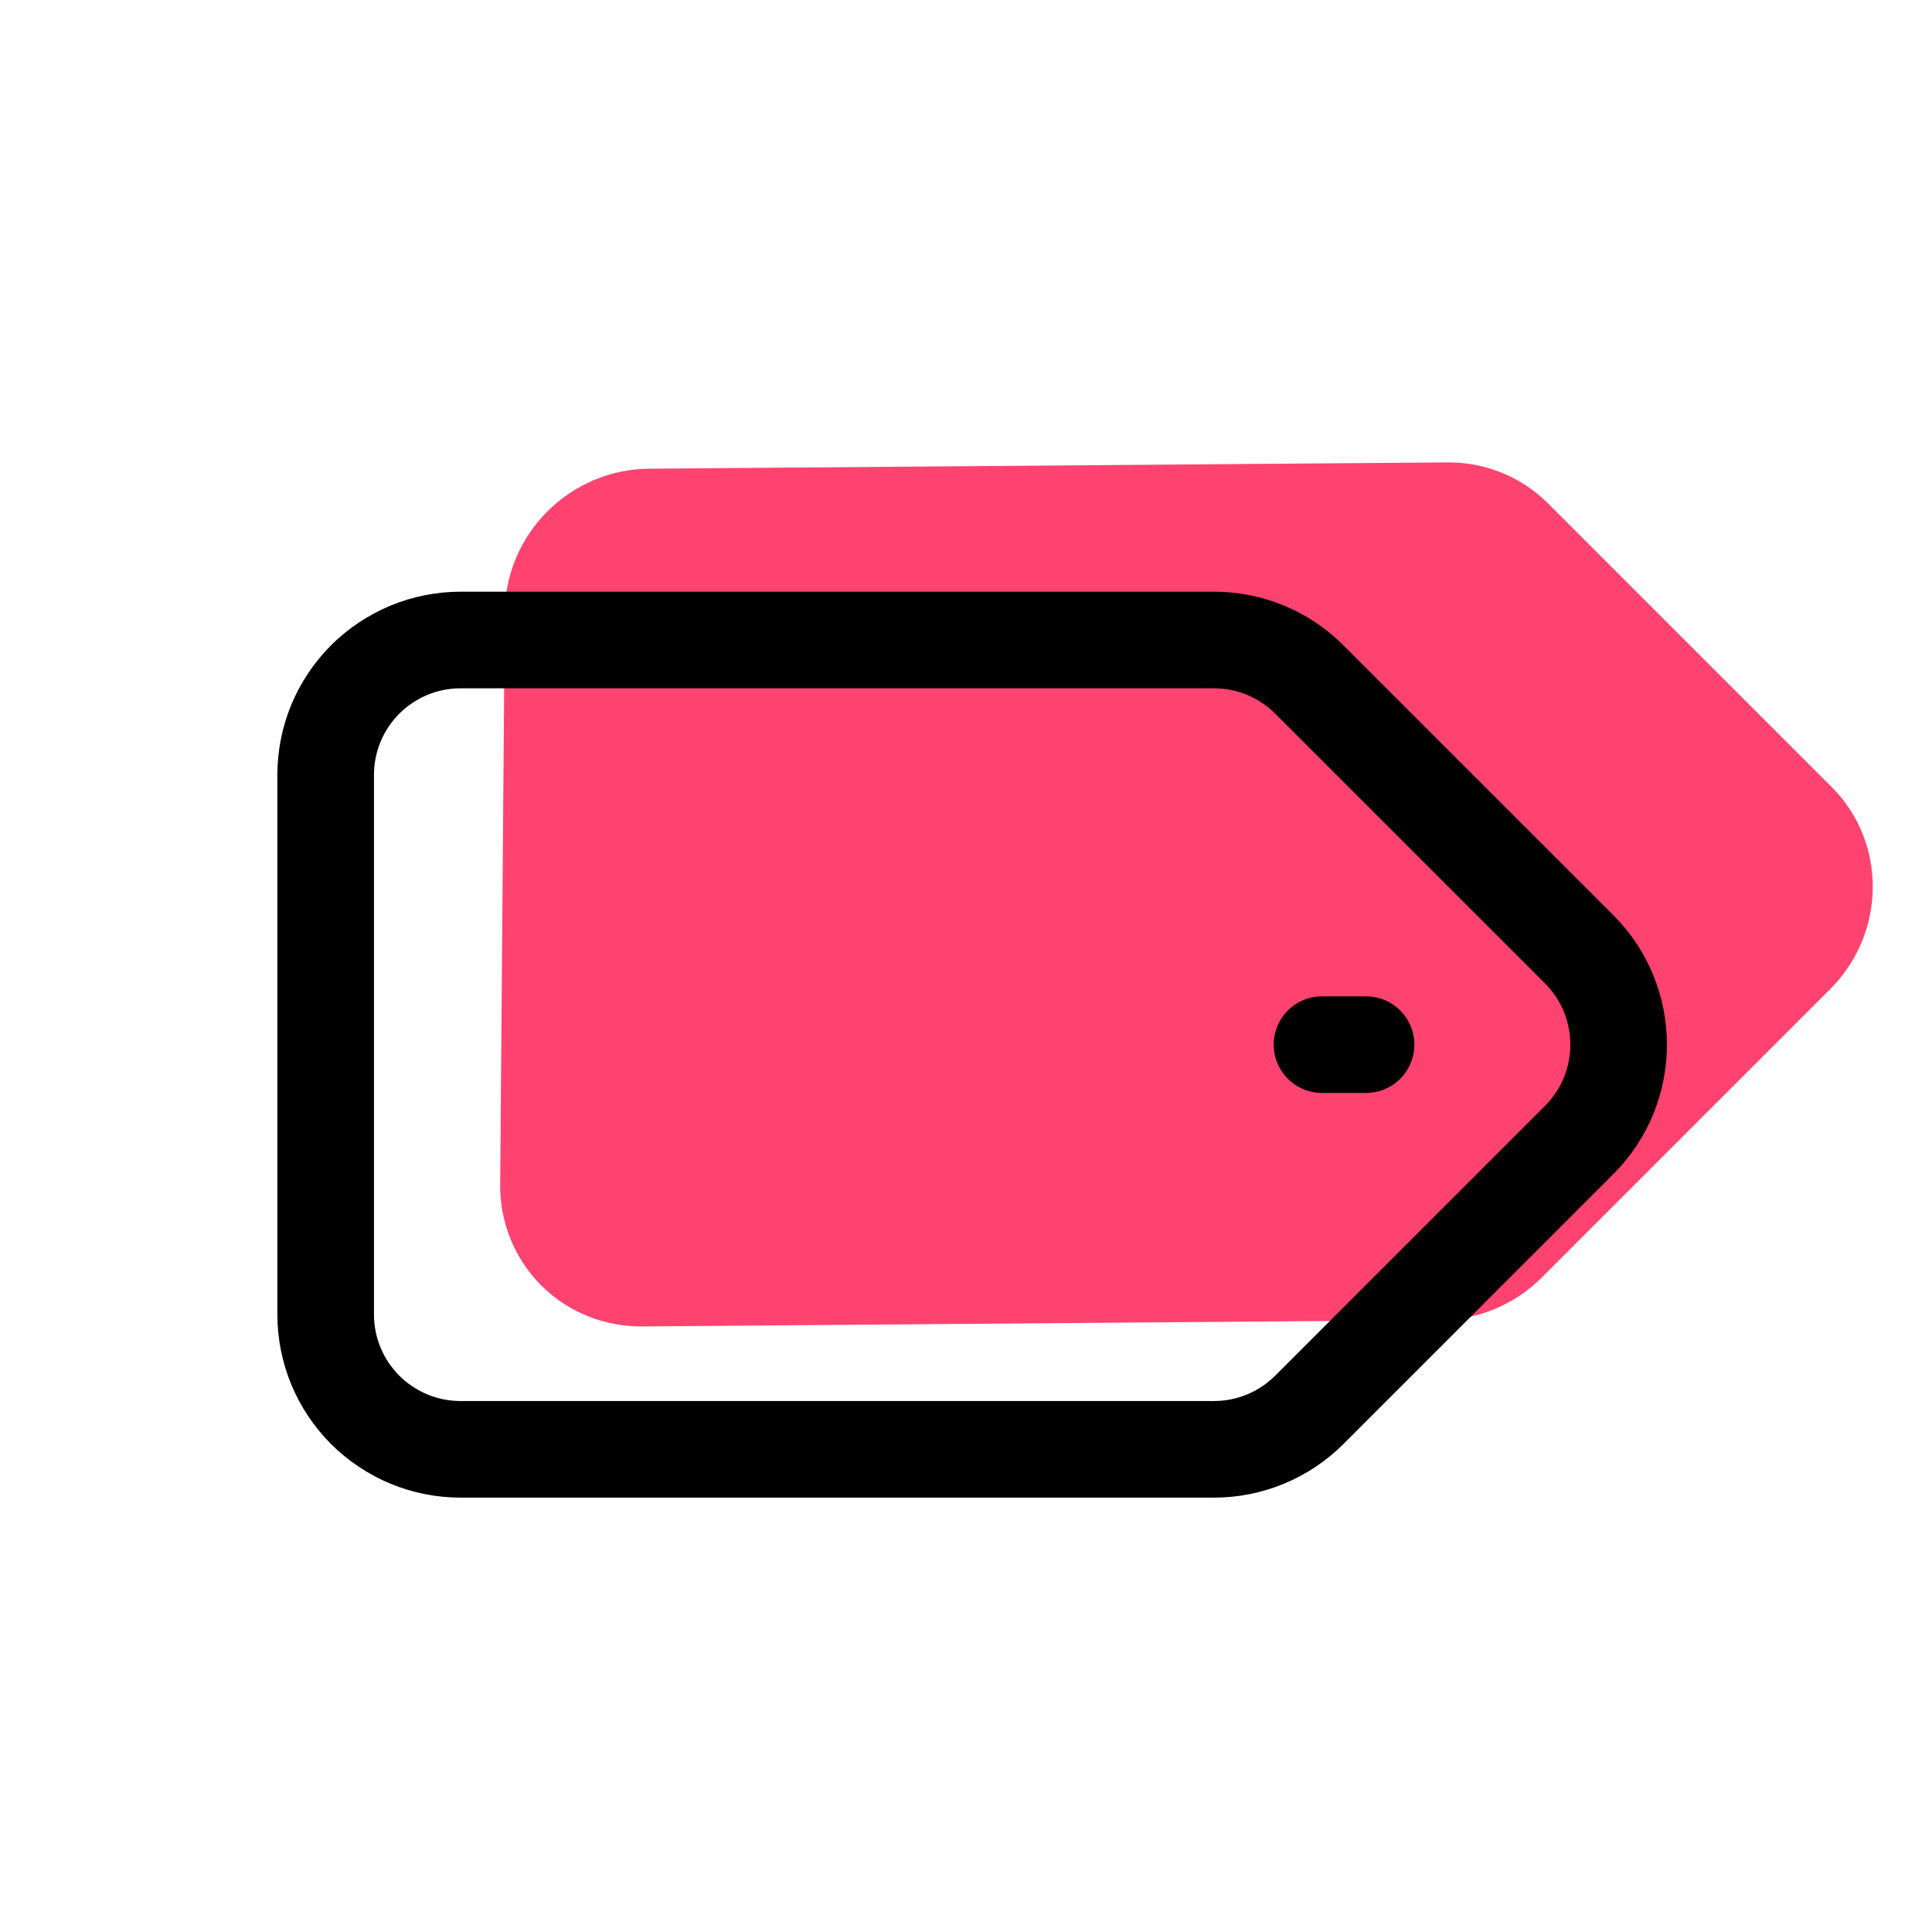 <svg width="30" height="30" viewBox="0 0 30 30" fill="none" xmlns="http://www.w3.org/2000/svg">
<path d="M7.838 9.516C7.84 9.224 7.899 8.935 8.013 8.665C8.127 8.395 8.292 8.149 8.5 7.941C8.708 7.733 8.954 7.568 9.224 7.454C9.494 7.34 9.784 7.281 10.075 7.278L22.474 7.18C23.063 7.175 23.625 7.404 24.038 7.817L28.444 12.223C29.302 13.081 29.291 14.488 28.418 15.36L23.942 19.836C23.524 20.255 22.957 20.494 22.368 20.498L9.969 20.597C9.677 20.599 9.389 20.544 9.121 20.435C8.852 20.326 8.609 20.164 8.404 19.96C8.2 19.755 8.038 19.512 7.929 19.243C7.819 18.975 7.764 18.687 7.767 18.395L7.838 9.516Z" fill="#FF4370"/>
<path d="M5.057 12.032C5.057 11.757 5.111 11.485 5.216 11.231C5.321 10.977 5.476 10.746 5.67 10.551C5.865 10.357 6.096 10.203 6.35 10.097C6.604 9.992 6.876 9.938 7.151 9.938L18.851 9.938C19.406 9.938 19.939 10.158 20.331 10.551L24.522 14.741C25.338 15.558 25.338 16.885 24.521 17.702L20.331 21.892C19.939 22.284 19.406 22.505 18.851 22.505L7.151 22.505C6.876 22.505 6.604 22.451 6.35 22.346C6.096 22.24 5.865 22.086 5.67 21.892C5.476 21.697 5.321 21.466 5.216 21.212C5.111 20.958 5.057 20.686 5.057 20.41V12.032Z" stroke="black" stroke-width="1.5" stroke-linecap="round" stroke-linejoin="round"/>
<path d="M21.212 16.221H20.528" stroke="black" stroke-width="1.5" stroke-linecap="round"/>
</svg>
